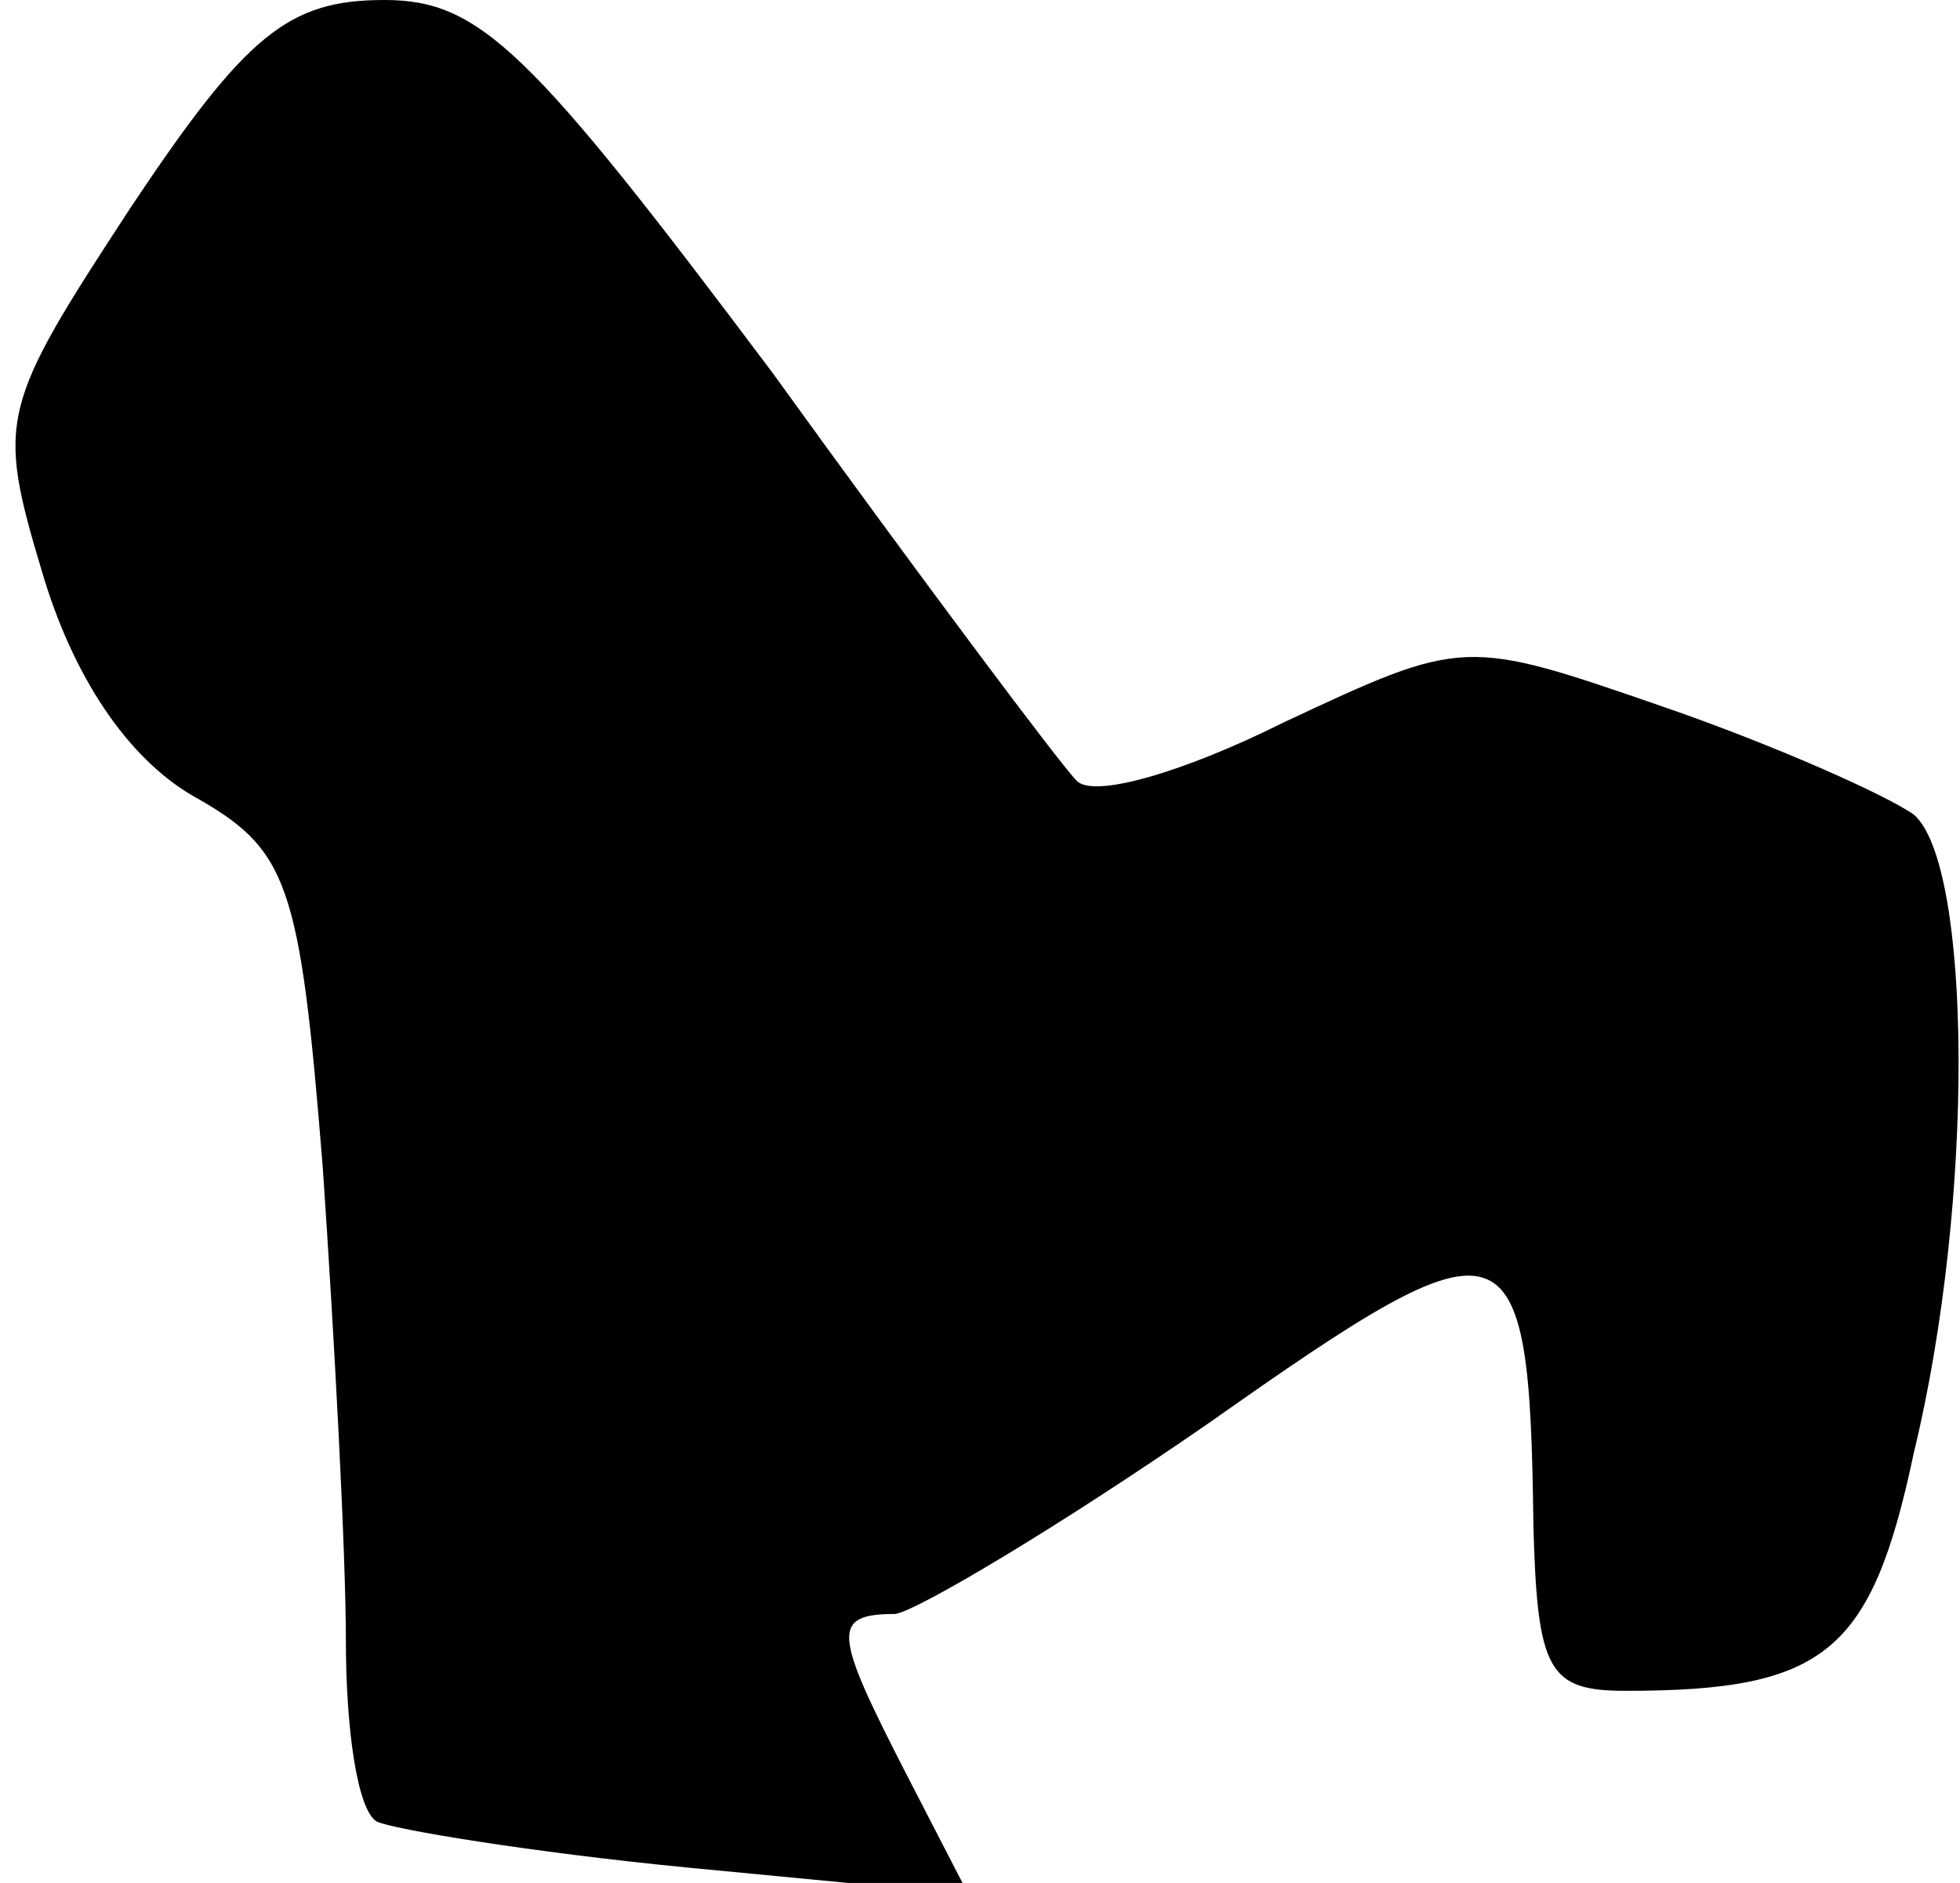 <?xml version="1.0" standalone="no"?>
<!DOCTYPE svg PUBLIC "-//W3C//DTD SVG 20010904//EN"
 "http://www.w3.org/TR/2001/REC-SVG-20010904/DTD/svg10.dtd">
<svg version="1.0" xmlns="http://www.w3.org/2000/svg"
 width="51pt" height="49pt" viewBox="0 0 51 49"
 preserveAspectRatio="xMidYMid meet">
<g transform="translate(0,49) scale(0.1,-0.1)"
fill="#000000" stroke="none">
<path fill="#000000" stroke="none" d="M34 436 c-34 -52 -35 -55 -23 -95 8
-27 22 -48 39 -58 25 -14 28 -22 34 -97 3 -44 6 -100 6 -123 0 -23 3 -44 8
-47 4 -2 40 -8 81 -12 l73 -7 -16 31 c-19 37 -20 42 -3 42 6 1 43 23 82 50 78
55 83 54 84 -27 1 -38 4 -43 24 -43 52 0 64 10 75 62 16 66 15 153 0 166 -7 5
-36 18 -65 28 -52 18 -52 18 -99 -4 -26 -13 -50 -20 -54 -15 -4 4 -40 52 -79
106 -63 84 -76 97 -101 97 -25 0 -36 -9 -66 -54z"/>
</g>
</svg>
